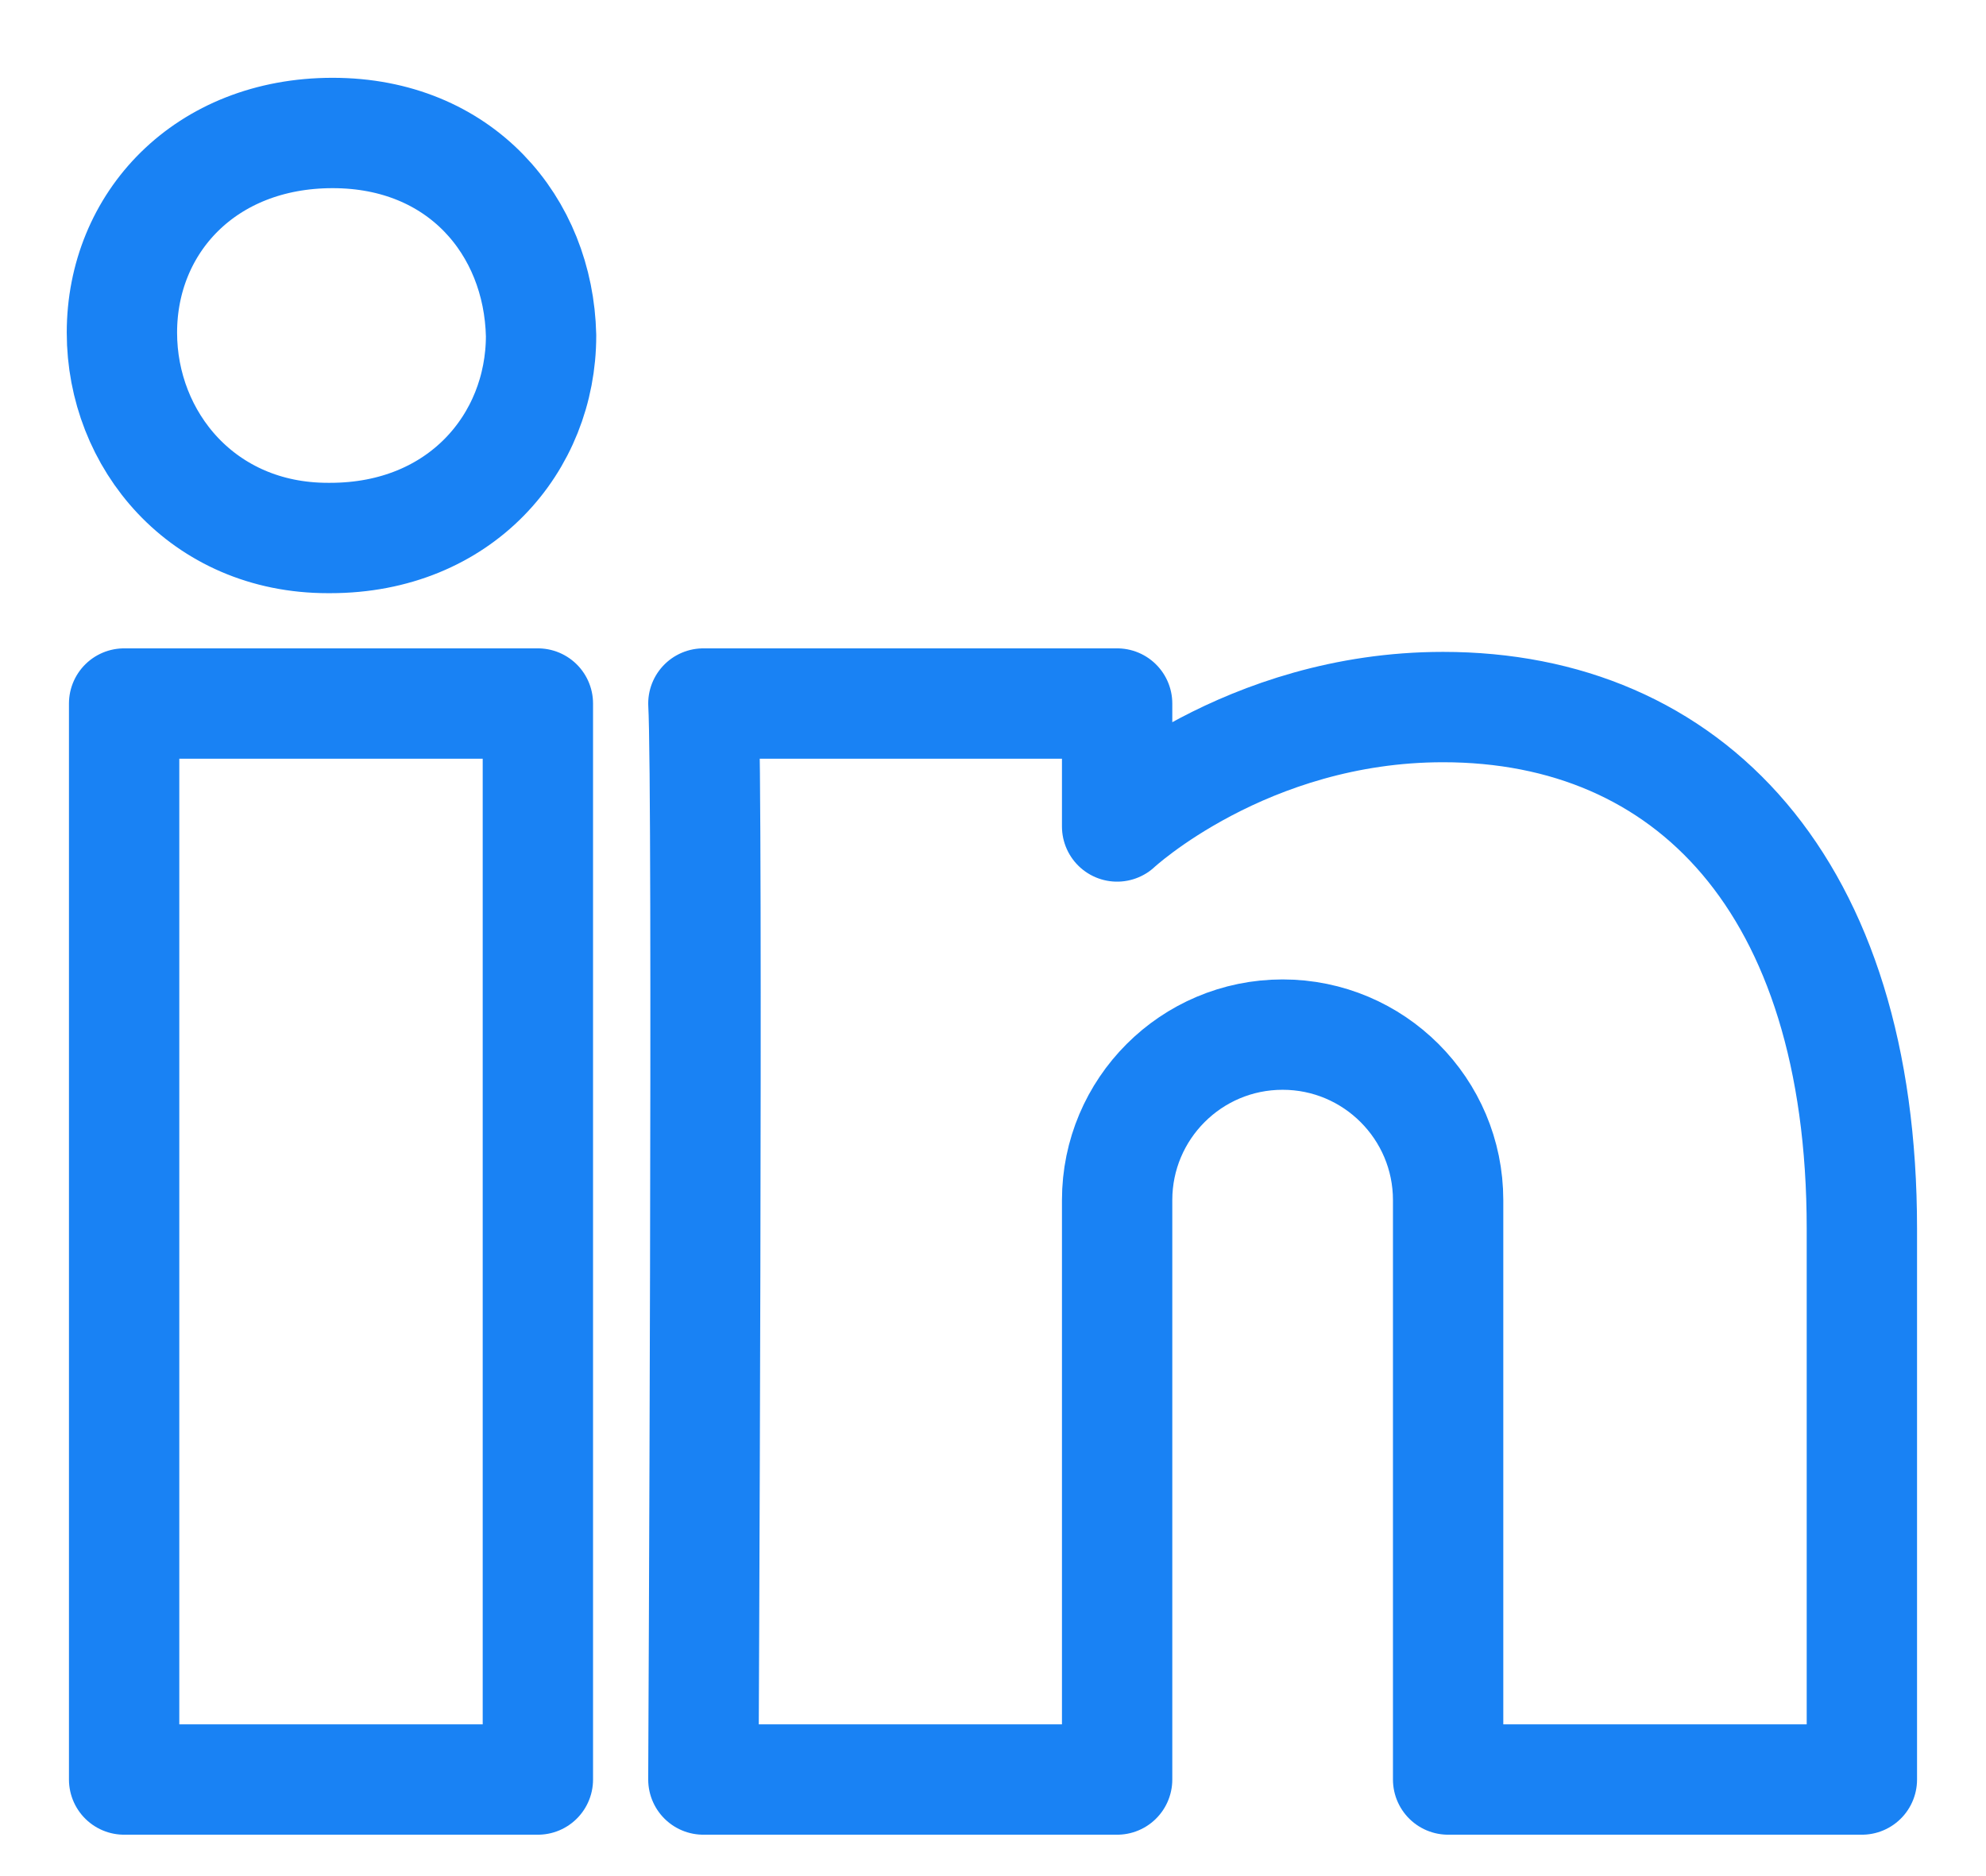 <?xml version="1.0" encoding="UTF-8"?>
<svg width="18px" height="17px" viewBox="0 0 18 17" version="1.1" xmlns="http://www.w3.org/2000/svg" xmlns:xlink="http://www.w3.org/1999/xlink">
    <!-- Generator: Sketch 60.1 (88133) - https://sketch.com -->
    <title>logo-linkedin</title>
    <desc>Created with Sketch.</desc>
    <g id="Layouts" stroke="none" stroke-width="1" fill="none" fill-rule="evenodd">
        <g id="Research-&gt;-Talks-&gt;-Details" transform="translate(-996, -1188)">
            <g id="Aside-(for-you)" transform="translate(964, 1038)">
                <g id="Group-3-Copy" transform="translate(32, 148)">
                    <g id="logo-linkedin" transform="translate(0, 2)">
                        <g id="Outline_Icons" transform="translate(0.75, 0.75)" stroke="#1982F4" stroke-linejoin="round">
                            <path d="M4.125,15.375 L0.375,15.375 L0.375,5.625 L4.125,5.625 L4.125,15.375 Z M2.243,4.125 L2.221,4.125 C1.087,4.125 0.355,3.239 0.355,2.264 C0.355,1.268 1.111,0.455 2.265,0.455 C3.421,0.455 4.131,1.294 4.154,2.291 C4.154,3.265 3.421,4.125 2.243,4.125 Z M10.875,8.625 C10.046,8.625 9.375,9.297 9.375,10.125 L9.375,15.375 L5.625,15.375 C5.625,15.375 5.669,6.375 5.625,5.625 L9.375,5.625 L9.375,6.739 C9.375,6.739 10.536,5.657 12.329,5.657 C14.55,5.657 16.125,7.264 16.125,10.384 L16.125,15.375 L12.375,15.375 L12.375,10.125 C12.375,9.297 11.703,8.625 10.875,8.625 Z" id="Shape"></path>
                        </g>
                        <g id="Frames-24px">
                            <rect id="Rectangle" x="0" y="0" width="18" height="18"></rect>
                        </g>
                    </g>
                </g>
            </g>
        </g>
    </g>
</svg>
